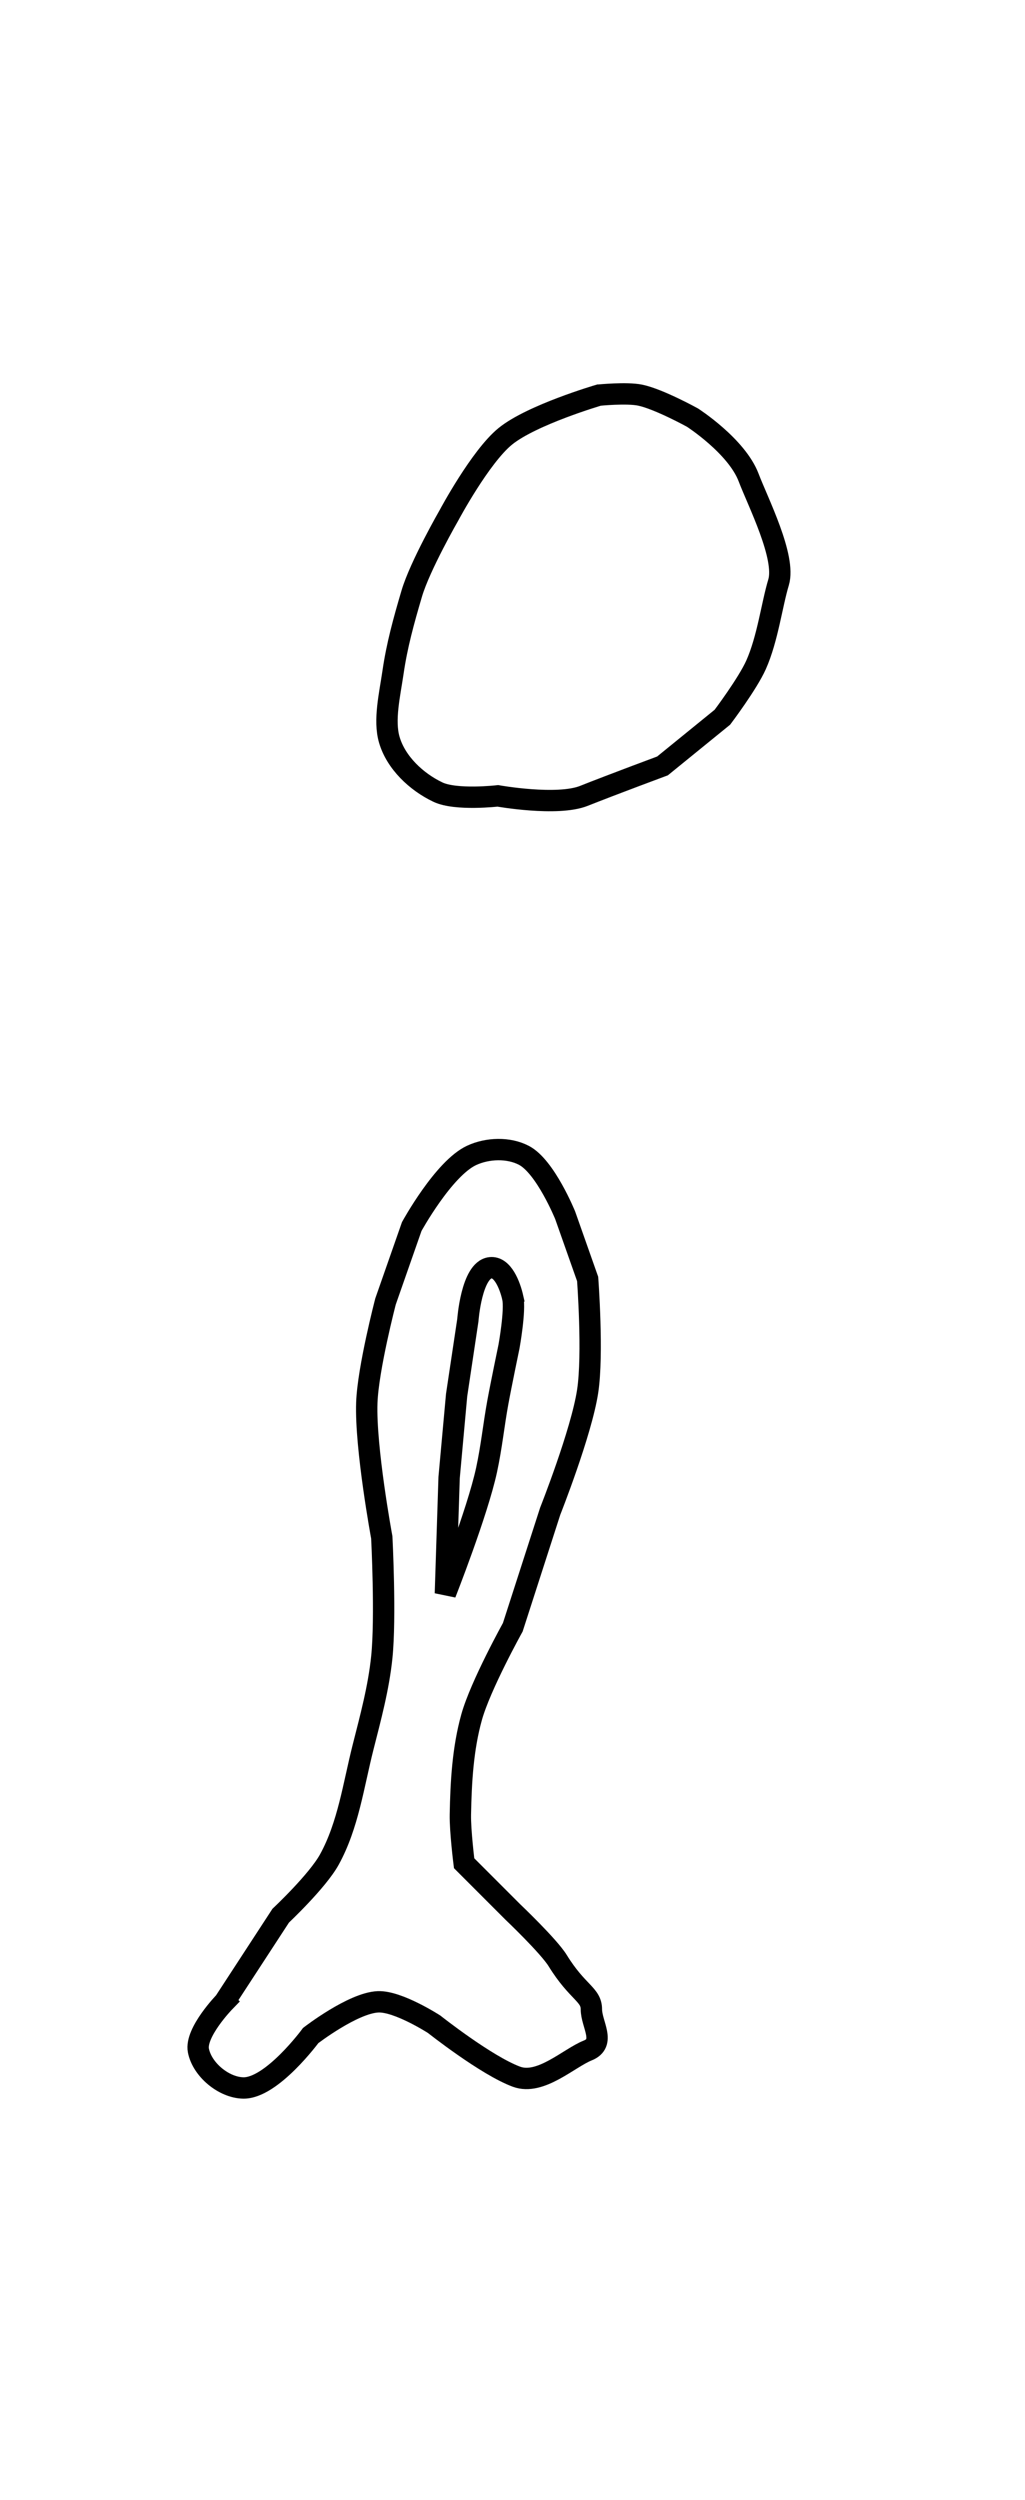 <?xml version="1.0" encoding="UTF-8" standalone="no"?>
<!-- Created with Inkscape (http://www.inkscape.org/) -->

<svg
   xmlns:dc="http://purl.org/dc/elements/1.1/"
   xmlns:cc="http://creativecommons.org/ns#"
   xmlns:rdf="http://www.w3.org/1999/02/22-rdf-syntax-ns#"
   xmlns:svg="http://www.w3.org/2000/svg"
   xmlns="http://www.w3.org/2000/svg"
   xmlns:sodipodi="http://sodipodi.sourceforge.net/DTD/sodipodi-0.dtd"
   xmlns:inkscape="http://www.inkscape.org/namespaces/inkscape"
   id="svg2"
   version="1.1"
   inkscape:version="0.48.4 r9939"
   width="48"
   height="117"
   sodipodi:docname="i_minus.jpg">
  <defs
     id="defs6" />
  <sodipodi:namedview
     pagecolor="#ffffff"
     bordercolor="#666666"
     borderopacity="1"
     objecttolerance="10"
     gridtolerance="10"
     guidetolerance="10"
     inkscape:pageopacity="0"
     inkscape:pageshadow="2"
     inkscape:window-width="1366"
     inkscape:window-height="715"
     id="namedview4"
     showgrid="false"
     inkscape:zoom="5.7052034"
     inkscape:cx="24"
     inkscape:cy="65.511144"
     inkscape:window-x="0"
     inkscape:window-y="0"
     inkscape:window-maximized="1"
     inkscape:current-layer="svg2" />
  <path
     style="fill:none;stroke:#000000;stroke-width:1px;stroke-linecap:butt;stroke-linejoin:miter;stroke-opacity:1"
     d="m 10.517,93.688 2.629,-4.031 c 0,0 1.72,-1.613 2.279,-2.629 0.882,-1.604 1.128,-3.485 1.578,-5.258 0.352,-1.388 0.73,-2.782 0.876,-4.207 0.192,-1.86 0,-5.609 0,-5.609 0,0 -0.778,-4.195 -0.701,-6.31 0.058,-1.603 0.876,-4.733 0.876,-4.733 l 1.227,-3.506 c 0,0 1.489,-2.718 2.804,-3.33 0.742,-0.345 1.73,-0.381 2.454,0 1.004,0.528 1.928,2.804 1.928,2.804 l 1.052,2.98 c 0,0 0.264,3.526 0,5.258 -0.296,1.936 -1.753,5.609 -1.753,5.609 l -1.753,5.434 c 0,0 -1.513,2.721 -1.928,4.207 -0.411,1.473 -0.497,3.028 -0.526,4.557 -0.015,0.762 0.175,2.279 0.175,2.279 l 2.279,2.279 c 0,0 1.686,1.602 2.103,2.279 0.929,1.505 1.578,1.578 1.578,2.279 0,0.701 0.701,1.578 -0.175,1.928 -0.876,0.351 -2.209,1.64 -3.33,1.227 -1.415,-0.521 -3.856,-2.454 -3.856,-2.454 0,0 -1.686,-1.091 -2.629,-1.052 -1.175,0.049 -3.155,1.578 -3.155,1.578 0,0 -1.823,2.476 -3.155,2.454 -0.913,-0.015 -1.93,-0.857 -2.103,-1.753 -0.164,-0.847 1.227,-2.279 1.227,-2.279 z"
     id="path2987"
     inkscape:connector-curvature="0"
     sodipodi:nodetypes="ccssscsccssccsccssccsssscscssc" />
  <path
     style="fill:none;stroke:#000000;stroke-width:1px;stroke-linecap:butt;stroke-linejoin:miter;stroke-opacity:1"
     d="m 28.045,18.493 c 0,0 -3.144,0.922 -4.382,1.928 -1.17,0.951 -2.629,3.681 -2.629,3.681 0,0 -1.368,2.377 -1.753,3.681 -0.384,1.3 -0.695,2.433 -0.876,3.681 -0.152,1.042 -0.44,2.241 -0.175,3.155 0.31,1.072 1.27,1.976 2.279,2.454 0.846,0.401 2.804,0.175 2.804,0.175 0,0 2.783,0.496 4.031,0 1.344,-0.534 3.681,-1.402 3.681,-1.402 l 2.804,-2.279 c 0,0 1.182,-1.566 1.578,-2.454 0.542,-1.217 0.738,-2.816 1.052,-3.856 0.354,-1.176 -0.965,-3.76 -1.402,-4.908 -0.562,-1.475 -2.629,-2.804 -2.629,-2.804 0,0 -1.582,-0.873 -2.454,-1.052 -0.63,-0.129 -1.928,0 -1.928,0 z"
     id="path2989"
     inkscape:connector-curvature="0"
     sodipodi:nodetypes="cscsssscsccssscsc" />
  <path
     style="fill:none;stroke:#000000;stroke-width:1px;stroke-linecap:butt;stroke-linejoin:miter;stroke-opacity:1"
     d="m 24.013,60.736 c -0.129,-0.57 -0.472,-1.472 -1.052,-1.402 -0.884,0.106 -1.052,2.454 -1.052,2.454 l -0.526,3.506 -0.351,3.856 -0.175,5.434 c 0,0 1.498,-3.798 1.928,-5.784 0.236,-1.091 0.334,-2.106 0.526,-3.155 0.161,-0.879 0.526,-2.629 0.526,-2.629 0,0 0.307,-1.698 0.175,-2.279 z"
     id="path2991"
     inkscape:connector-curvature="0"
     sodipodi:nodetypes="ssccccsscs" />
</svg>
